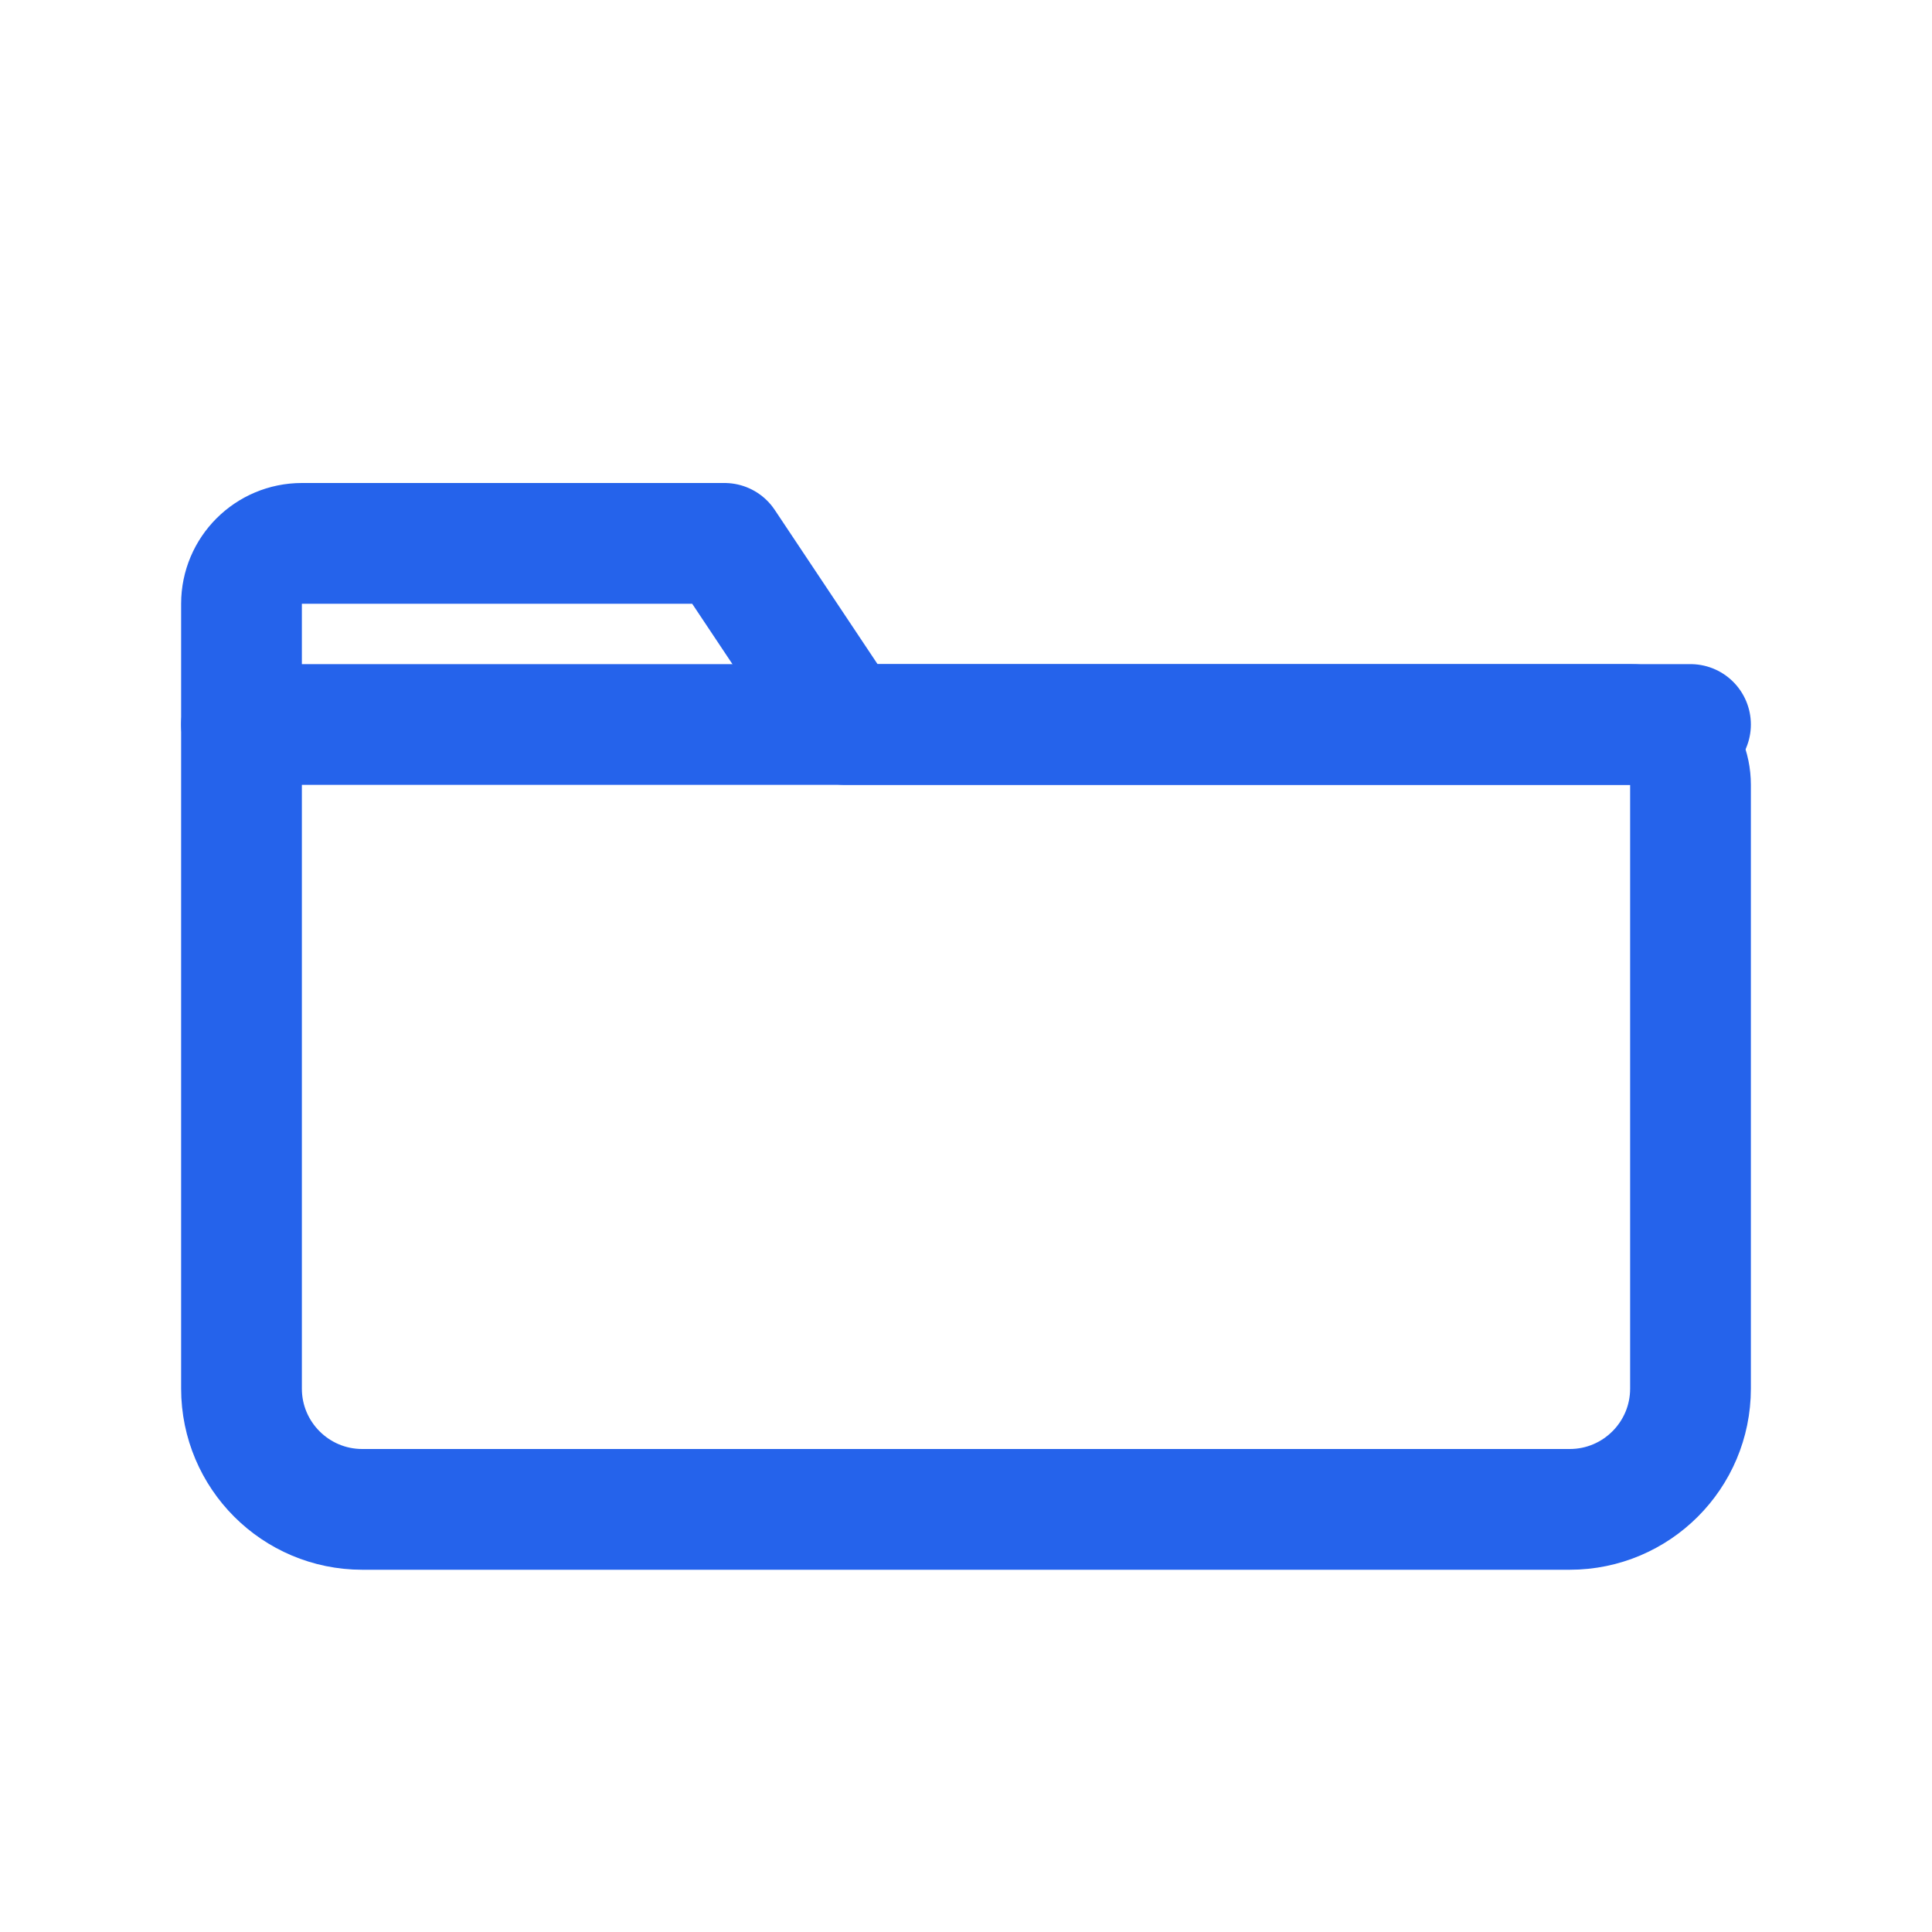 <svg viewBox="0 0 24 24" fill="none" xmlns="http://www.w3.org/2000/svg" aria-hidden="true">
  <path d="M3.75 6.75H9L10.5 9H20.25C20.664 9 21 9.336 21 9.75V17.25C21 18.078 20.328 18.75 19.5 18.75H4.5C3.672 18.75 3 18.078 3 17.25V7.5C3 7.086 3.336 6.75 3.75 6.75Z" stroke="#2563eb" stroke-width="1.5" stroke-linecap="round" stroke-linejoin="round" />
  <path d="M3 9H21" stroke="#2563eb" stroke-width="1.5" stroke-linecap="round" stroke-linejoin="round" />
</svg>
